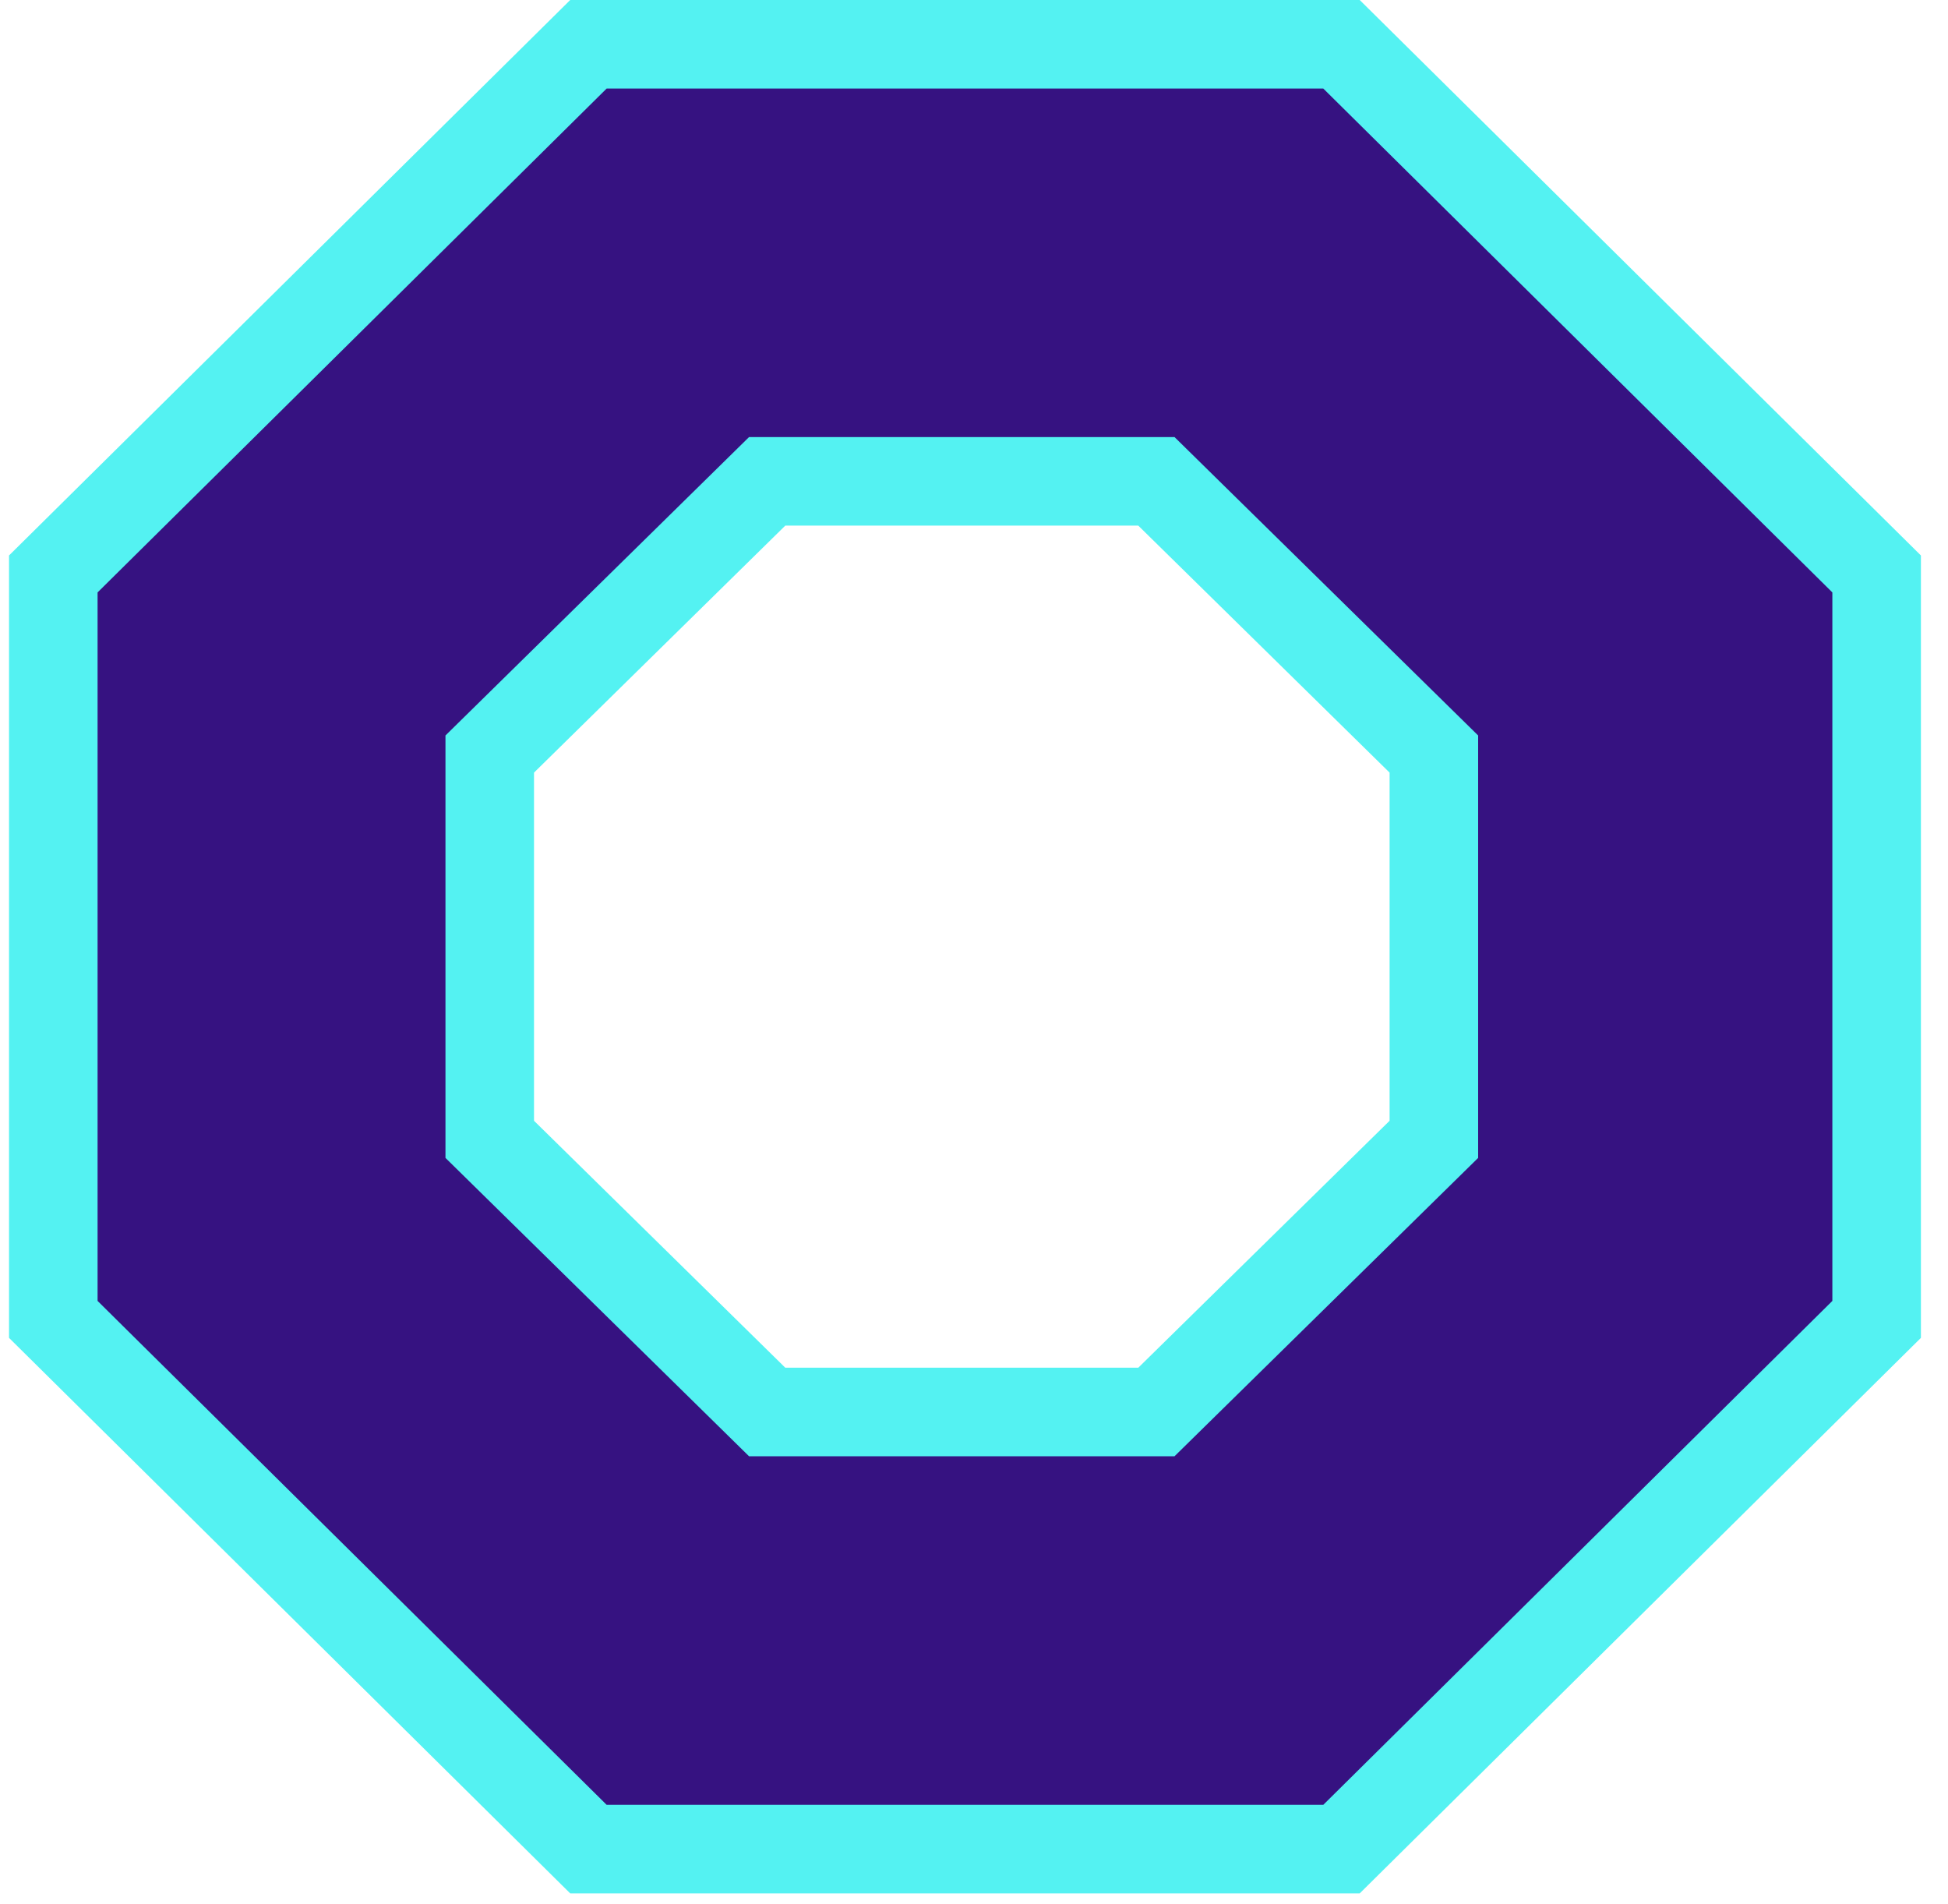 <svg width="44" height="43" viewBox="0 0 44 43" fill="none" xmlns="http://www.w3.org/2000/svg">
<path id="Vector" d="M30.301 1H13.291L1.204 12.961V29.795L13.291 41.757H30.301L42.388 29.795V12.961L30.301 1ZM32.387 25.729L26.12 31.886H17.328L11.062 25.729V17.028L17.328 10.87H26.12L32.387 17.028V25.729Z" fill="#361281" stroke="#54F2F2" stroke-width="2" stroke-miterlimit="10"/>
</svg>
